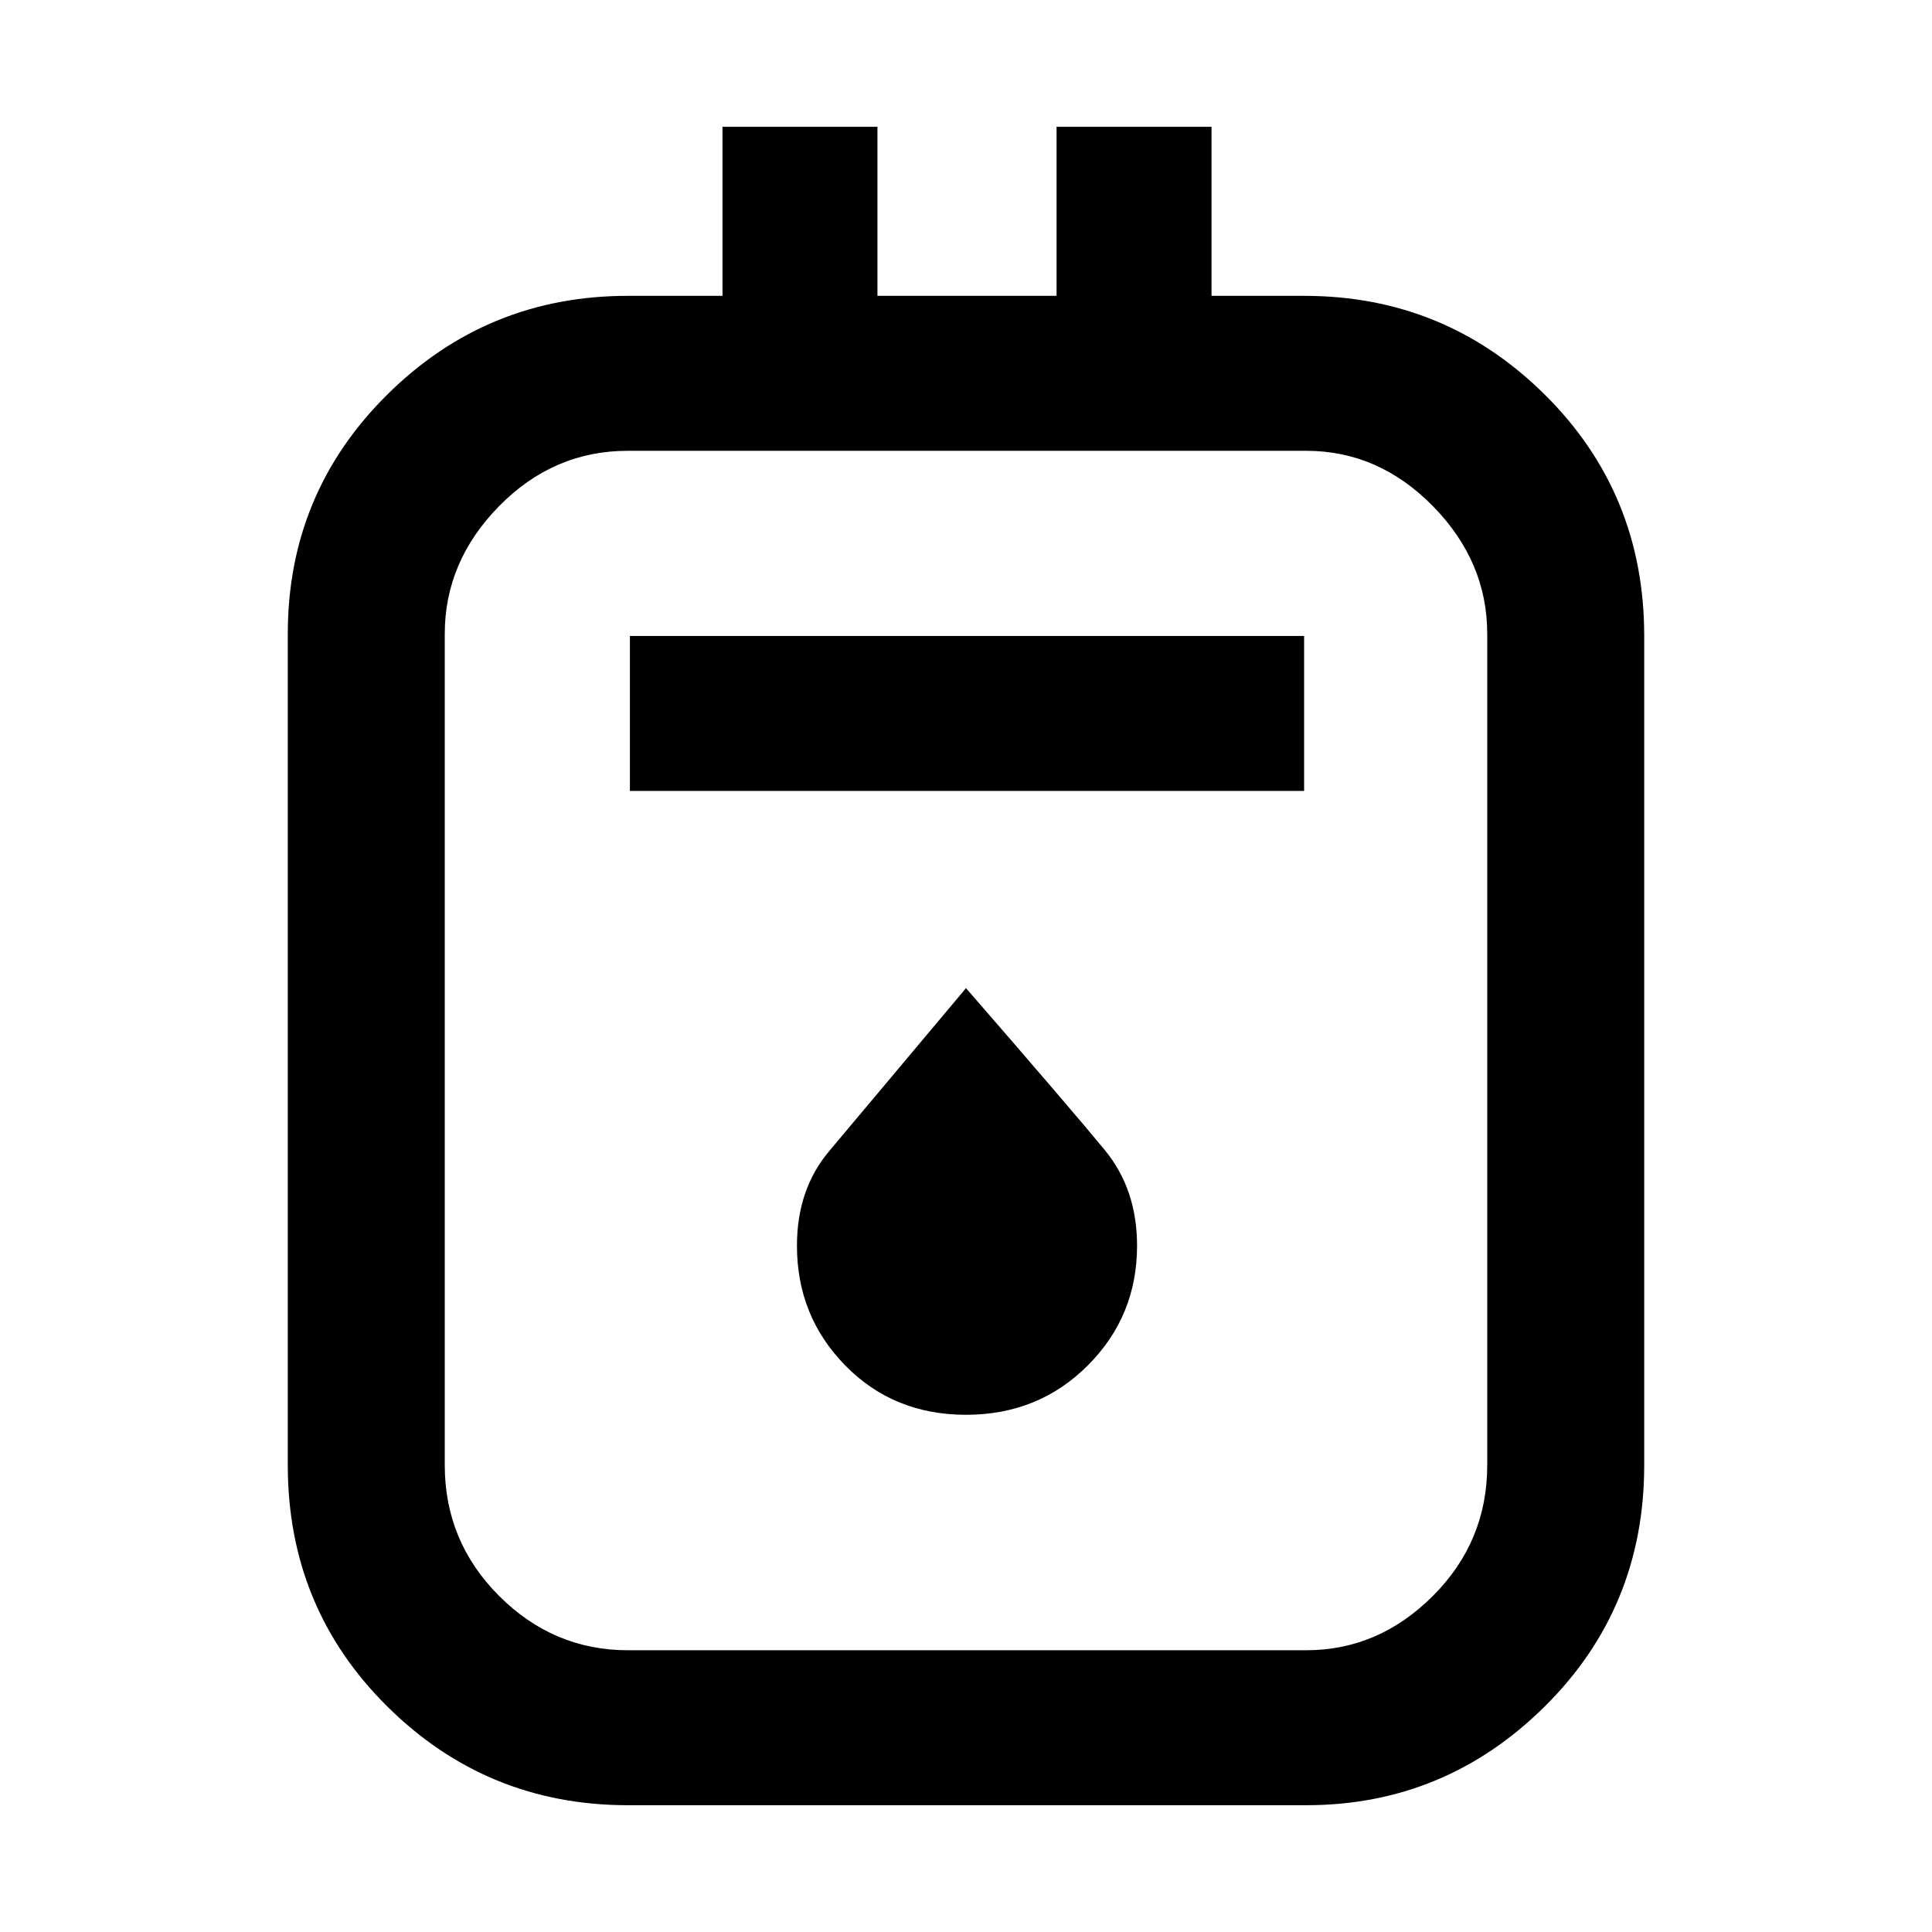 <svg xmlns="http://www.w3.org/2000/svg" height="48" width="48"><path d="M15.6 44.85q-3.5 0-5.975-2.45-2.475-2.45-2.475-6V15.75q0-3.5 2.475-5.95T15.6 7.35h2.35v-4.2h3.85v4.2h4.45v-4.2h3.85v4.2h2.3q3.5 0 5.975 2.45 2.475 2.45 2.475 6v20.6q0 3.55-2.475 6t-5.925 2.45Zm0-3.85h16.85q1.8 0 3.15-1.35 1.35-1.35 1.35-3.25V15.75q0-1.8-1.35-3.175-1.35-1.375-3.15-1.375H15.6q-1.85 0-3.2 1.375t-1.35 3.175V36.4q0 1.9 1.35 3.25T15.6 41Zm.05-21.35H32.4V15.8H15.65ZM24 35.15q1.8 0 3.025-1.225Q28.25 32.7 28.25 30.95q0-1.4-.8-2.375-.8-.975-3.45-4.025-2.6 3.1-3.4 4.05-.8.95-.8 2.35 0 1.75 1.2 2.975t3 1.225ZM11.05 11.2V41 11.2Z"/></svg>